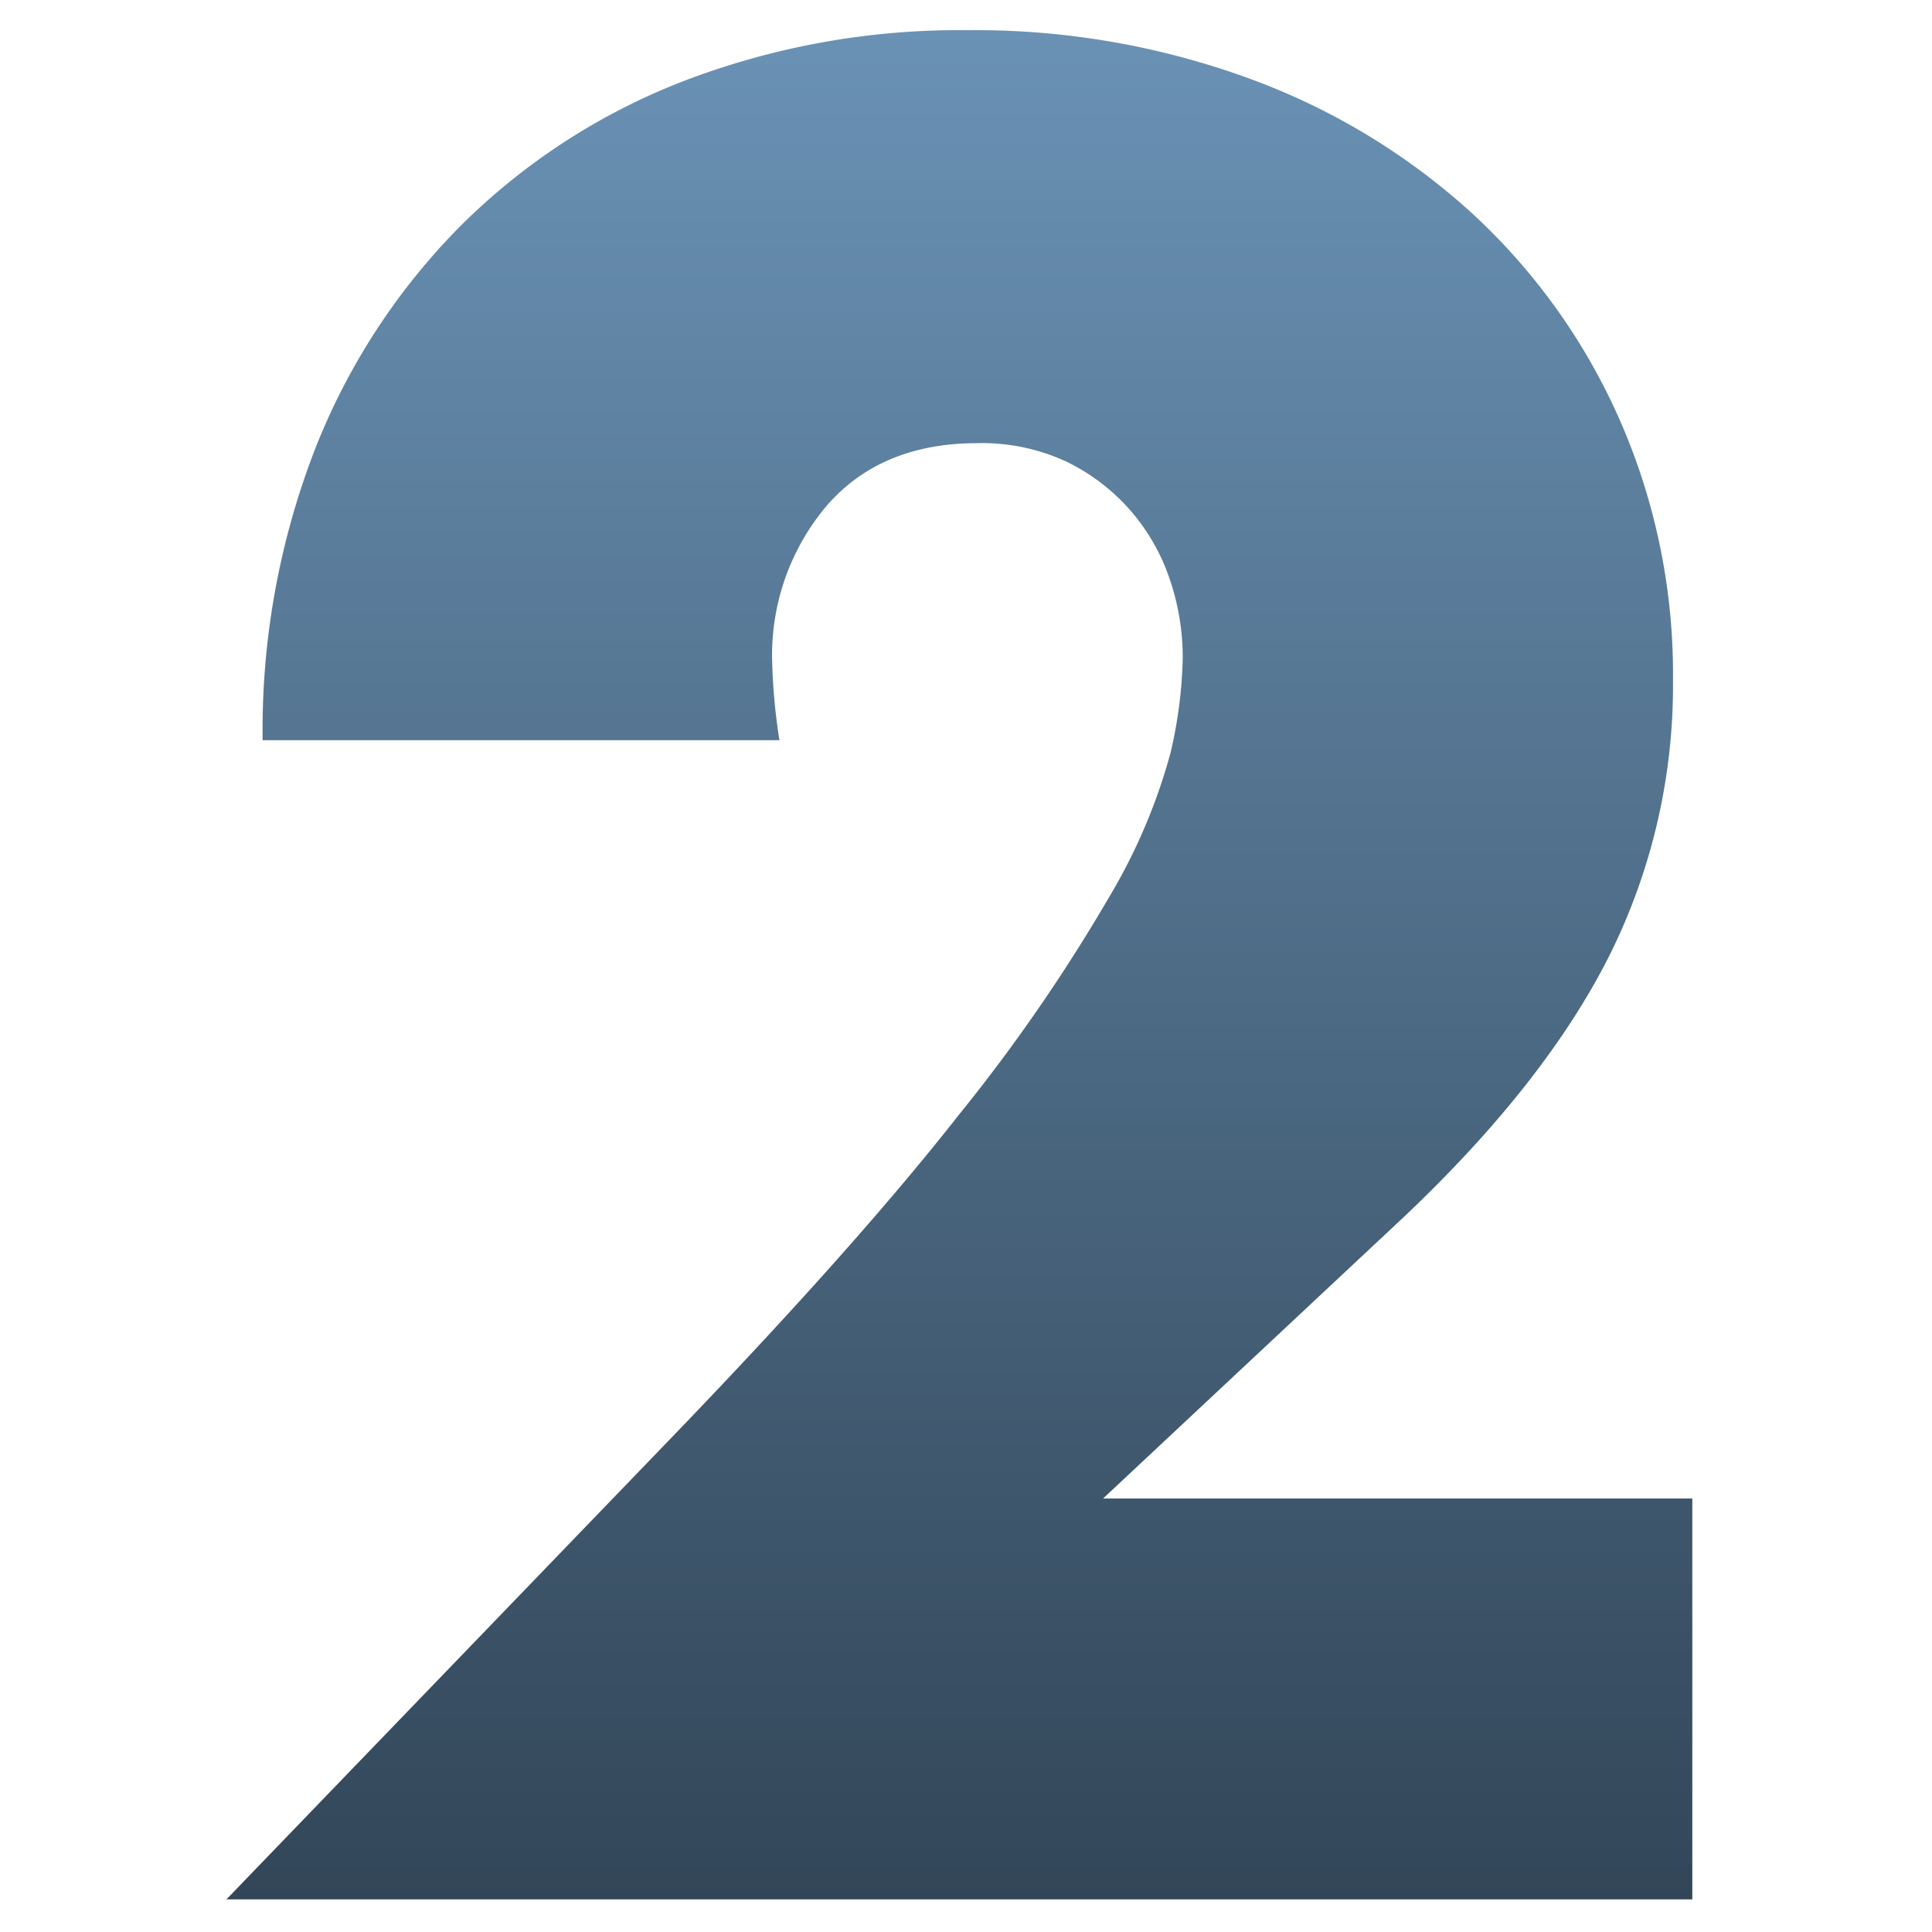 <svg xmlns="http://www.w3.org/2000/svg" xmlns:xlink="http://www.w3.org/1999/xlink" width="128" height="128" viewBox="0 0 128 128"><defs><linearGradient id="a" x1="0.5" x2="0.5" y2="1" gradientUnits="objectBoundingBox"><stop offset="0" stop-color="#6a92b5"/><stop offset="1" stop-color="#324658"/></linearGradient></defs><g transform="translate(-13978 -9148)"><rect width="128" height="128" transform="translate(13978 9148)" fill="none"/><path d="M47.2,0H-49.92L-20-31.04Q-8.16-43.36-1.44-51.92a114.955,114.955,0,0,0,10-14.48A38.053,38.053,0,0,0,12.64-76a30.194,30.194,0,0,0,.8-6.24,16.131,16.131,0,0,0-.88-5.28,13.45,13.45,0,0,0-2.64-4.56,13.291,13.291,0,0,0-4.24-3.2,13.275,13.275,0,0,0-5.84-1.2q-6.4,0-10,4.16a15.327,15.327,0,0,0-3.6,10.4,39.266,39.266,0,0,0,.48,5.12H-47.52A51.486,51.486,0,0,1-44.08-96a43.547,43.547,0,0,1,9.68-14.88,42.752,42.752,0,0,1,14.8-9.6A51.024,51.024,0,0,1-.8-123.84a52.825,52.825,0,0,1,18.64,3.2,44.537,44.537,0,0,1,14.8,8.96A41.139,41.139,0,0,1,42.4-98a41.868,41.868,0,0,1,3.52,17.2,40.073,40.073,0,0,1-4.24,18.32q-4.24,8.4-13.52,17.2l-20,18.72H47.2Z" transform="translate(14042.92 9273.84)" fill="url(#a)"/></g></svg>